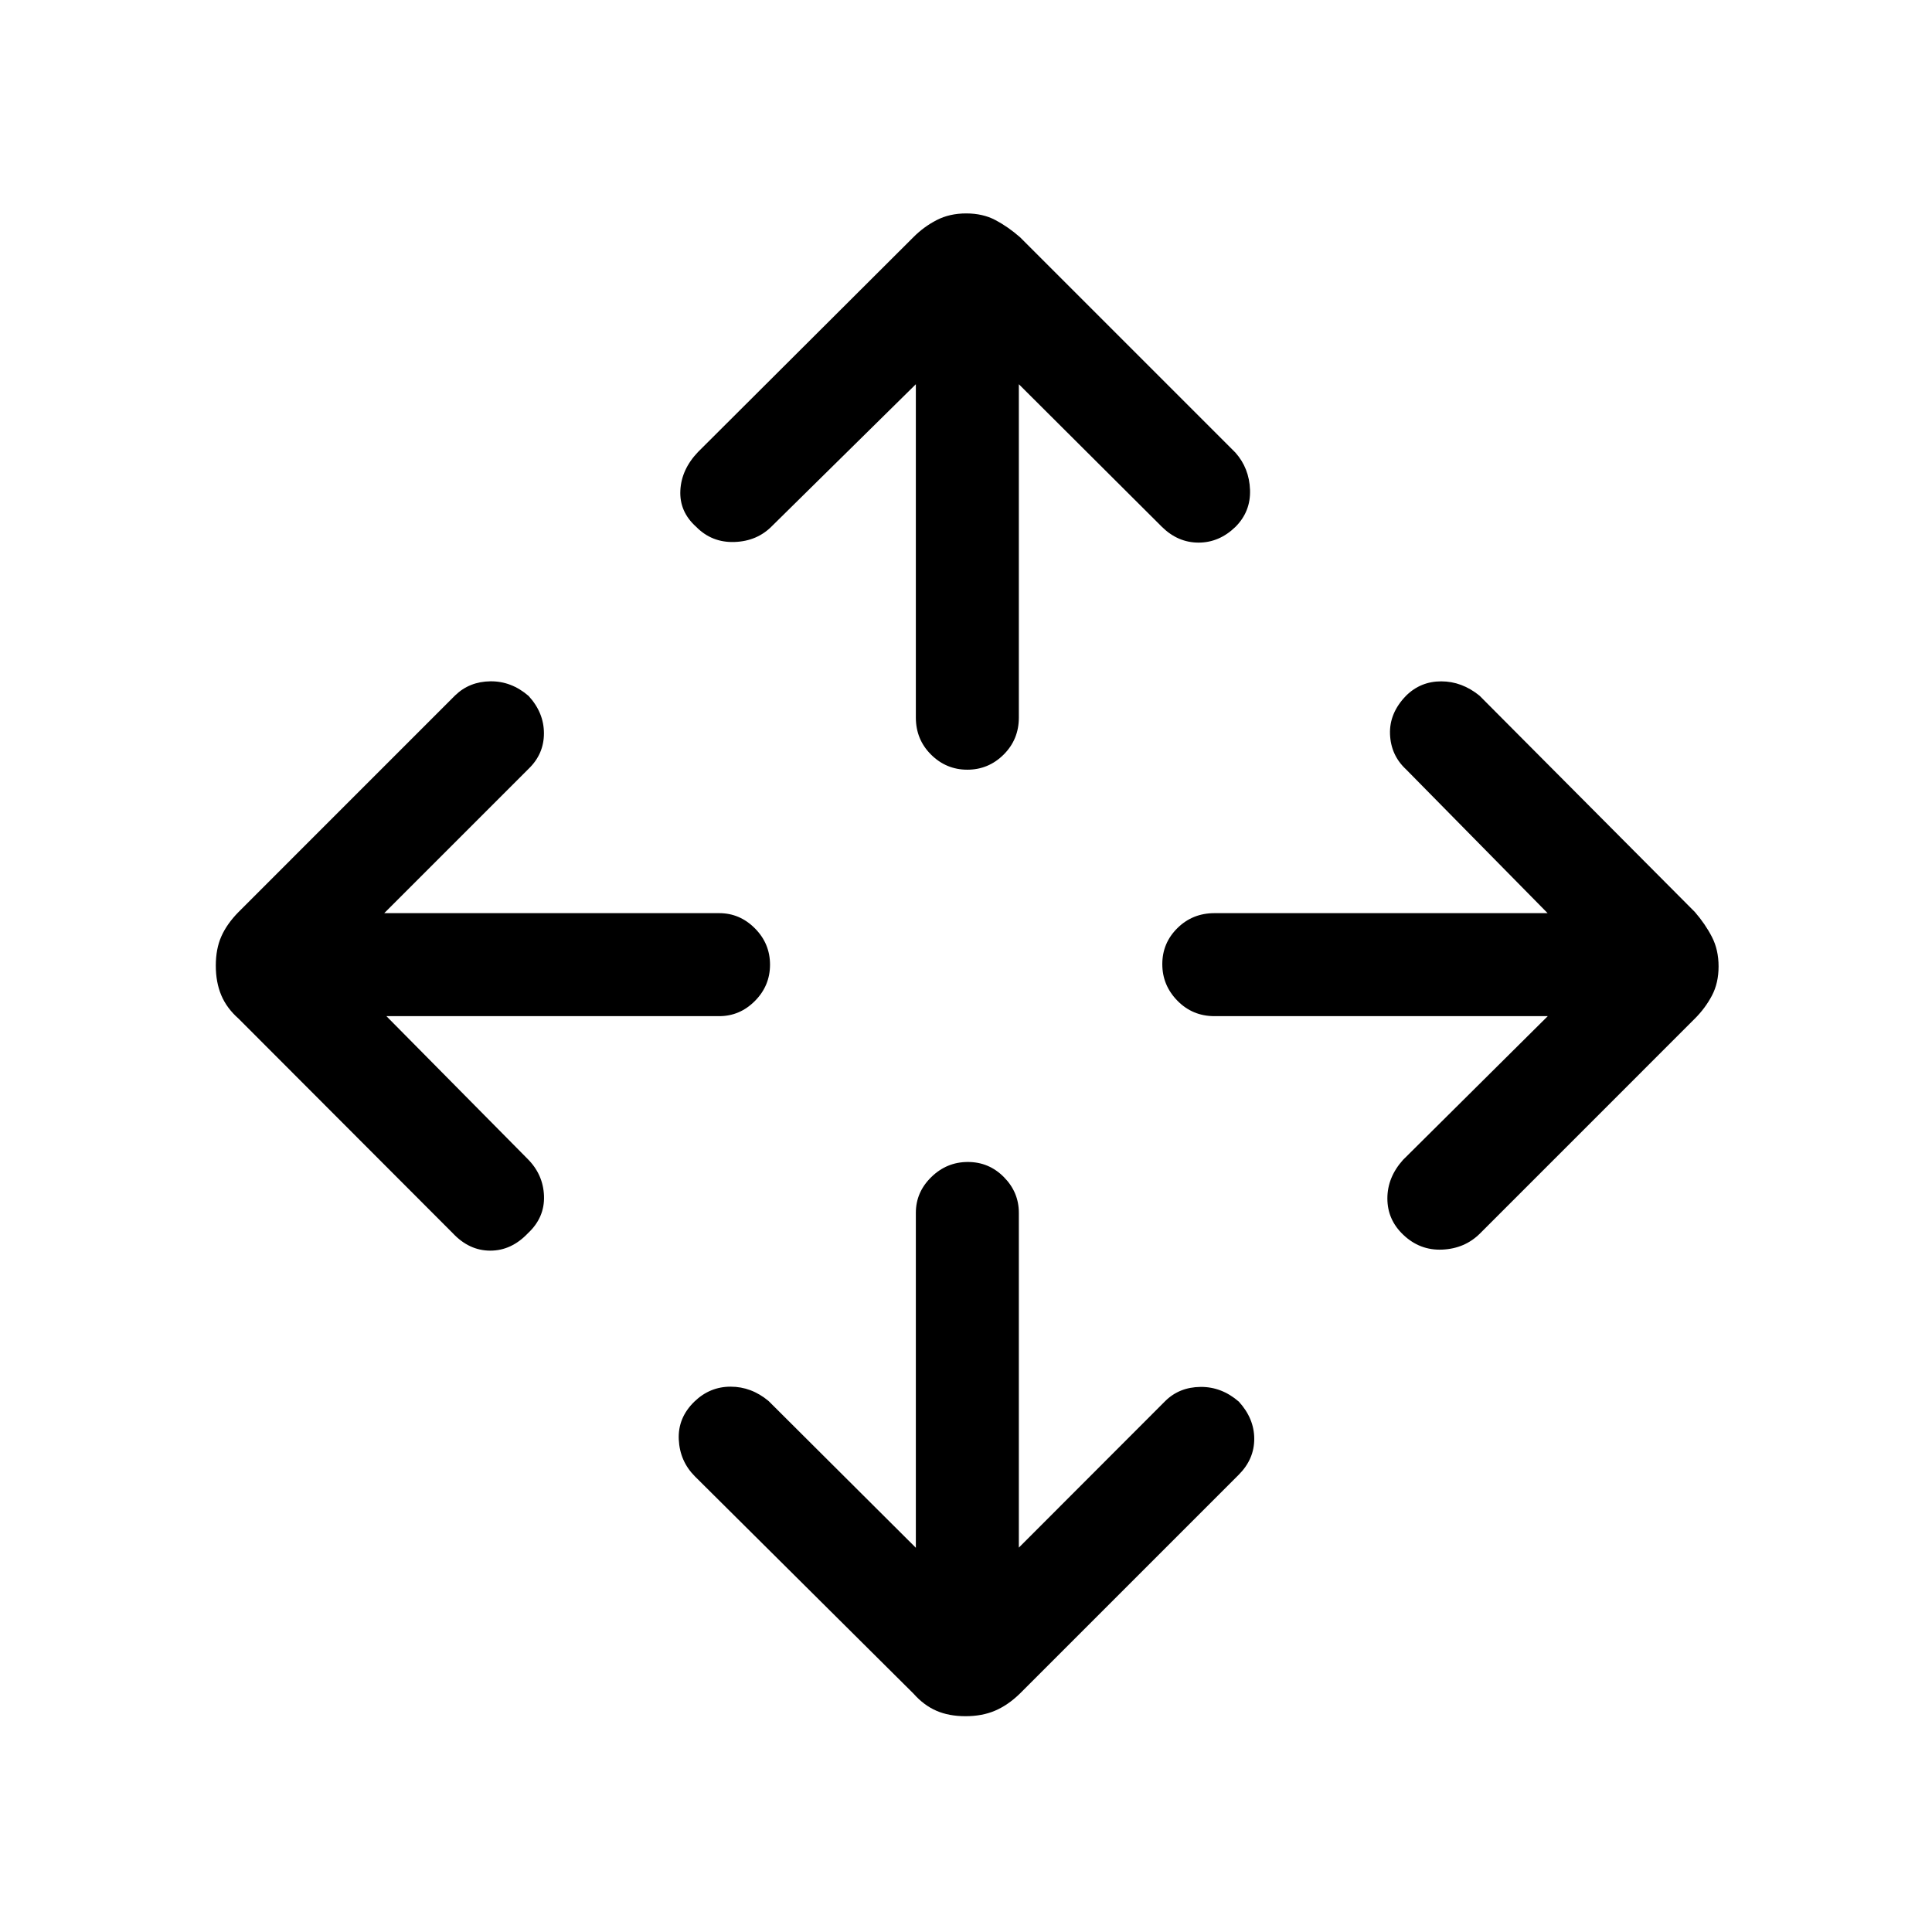 <svg xmlns="http://www.w3.org/2000/svg" height="40" viewBox="0 -960 960 960" width="40"><path d="M455.08-190.92v-166.44q0-10.25 7.67-17.75 7.67-7.51 18.17-7.51 10.49 0 17.91 7.51 7.43 7.5 7.43 17.75V-191l72.77-72.85q6.95-6.87 17.46-7 10.5-.12 19.1 7.33 7.64 8.41 7.64 18.48t-7.64 17.76L506.72-118.41q-5.88 5.71-12.29 8.44-6.41 2.74-14.66 2.74-8.26 0-14.49-2.71-6.23-2.7-11.36-8.5L345.33-226.36q-7.54-7.54-8.05-18.36-.51-10.82 7.8-18.87 7.64-7.38 17.95-7.38 10.32 0 18.87 7.12l73.18 72.93ZM192-455.08l70.05 70.82q7.87 7.79 8.26 18.52.38 10.74-7.99 18.53-8.2 8.65-18.7 8.65-10.49 0-18.62-8.65L118.51-453.87q-5.87-5.18-8.57-11.61-2.71-6.44-2.71-14.72 0-8.29 2.74-14.48 2.73-6.2 8.52-12.11l107.66-107.67q7.1-6.87 17.51-7 10.41-.13 18.98 7.25 7.64 8.32 7.64 18.6 0 10.29-7.64 17.64l-71.72 71.71h166.44q10.25 0 17.75 7.55 7.51 7.55 7.51 18.05 0 10.49-7.51 18.04-7.5 7.54-17.75 7.54H192Zm577.08 0H603.46q-10.9 0-18.41-7.67t-7.51-18.17q0-10.49 7.51-17.91 7.51-7.43 18.41-7.43H769l-70.38-71.48q-7.54-7.01-7.93-17.49-.38-10.48 7.99-19.08 7.2-7.13 17.46-7.13 10.26 0 19.04 7.13l107 107.49q5.18 5.98 8.47 12.38 3.3 6.4 3.3 14.65t-3.3 14.49q-3.29 6.25-8.5 11.45L735.44-347.13q-7.54 7.54-18.75 8.05-11.2.52-19.51-7.46-7.8-7.46-7.8-17.96 0-10.51 7.8-19.19l71.9-71.39Zm-314-314-71.46 70.46q-7.38 7.54-18.66 7.93-11.29.38-19.09-7.59-8.31-7.46-7.81-17.97.5-10.5 8.81-19.19l107-106.71q5.18-5.21 11.58-8.5 6.4-3.3 14.65-3.3t14.5 3.3q6.24 3.29 12.22 8.5L613.87-735.1q6.87 7.73 7.26 18.51.38 10.77-7.26 18.41-8.06 7.8-18.31 7.8-10.24 0-18.18-7.8l-71.12-70.9v165.62q0 10.9-7.55 18.41t-18.05 7.51q-10.49 0-18.04-7.51-7.54-7.51-7.54-18.41v-165.62Z"/></svg>
